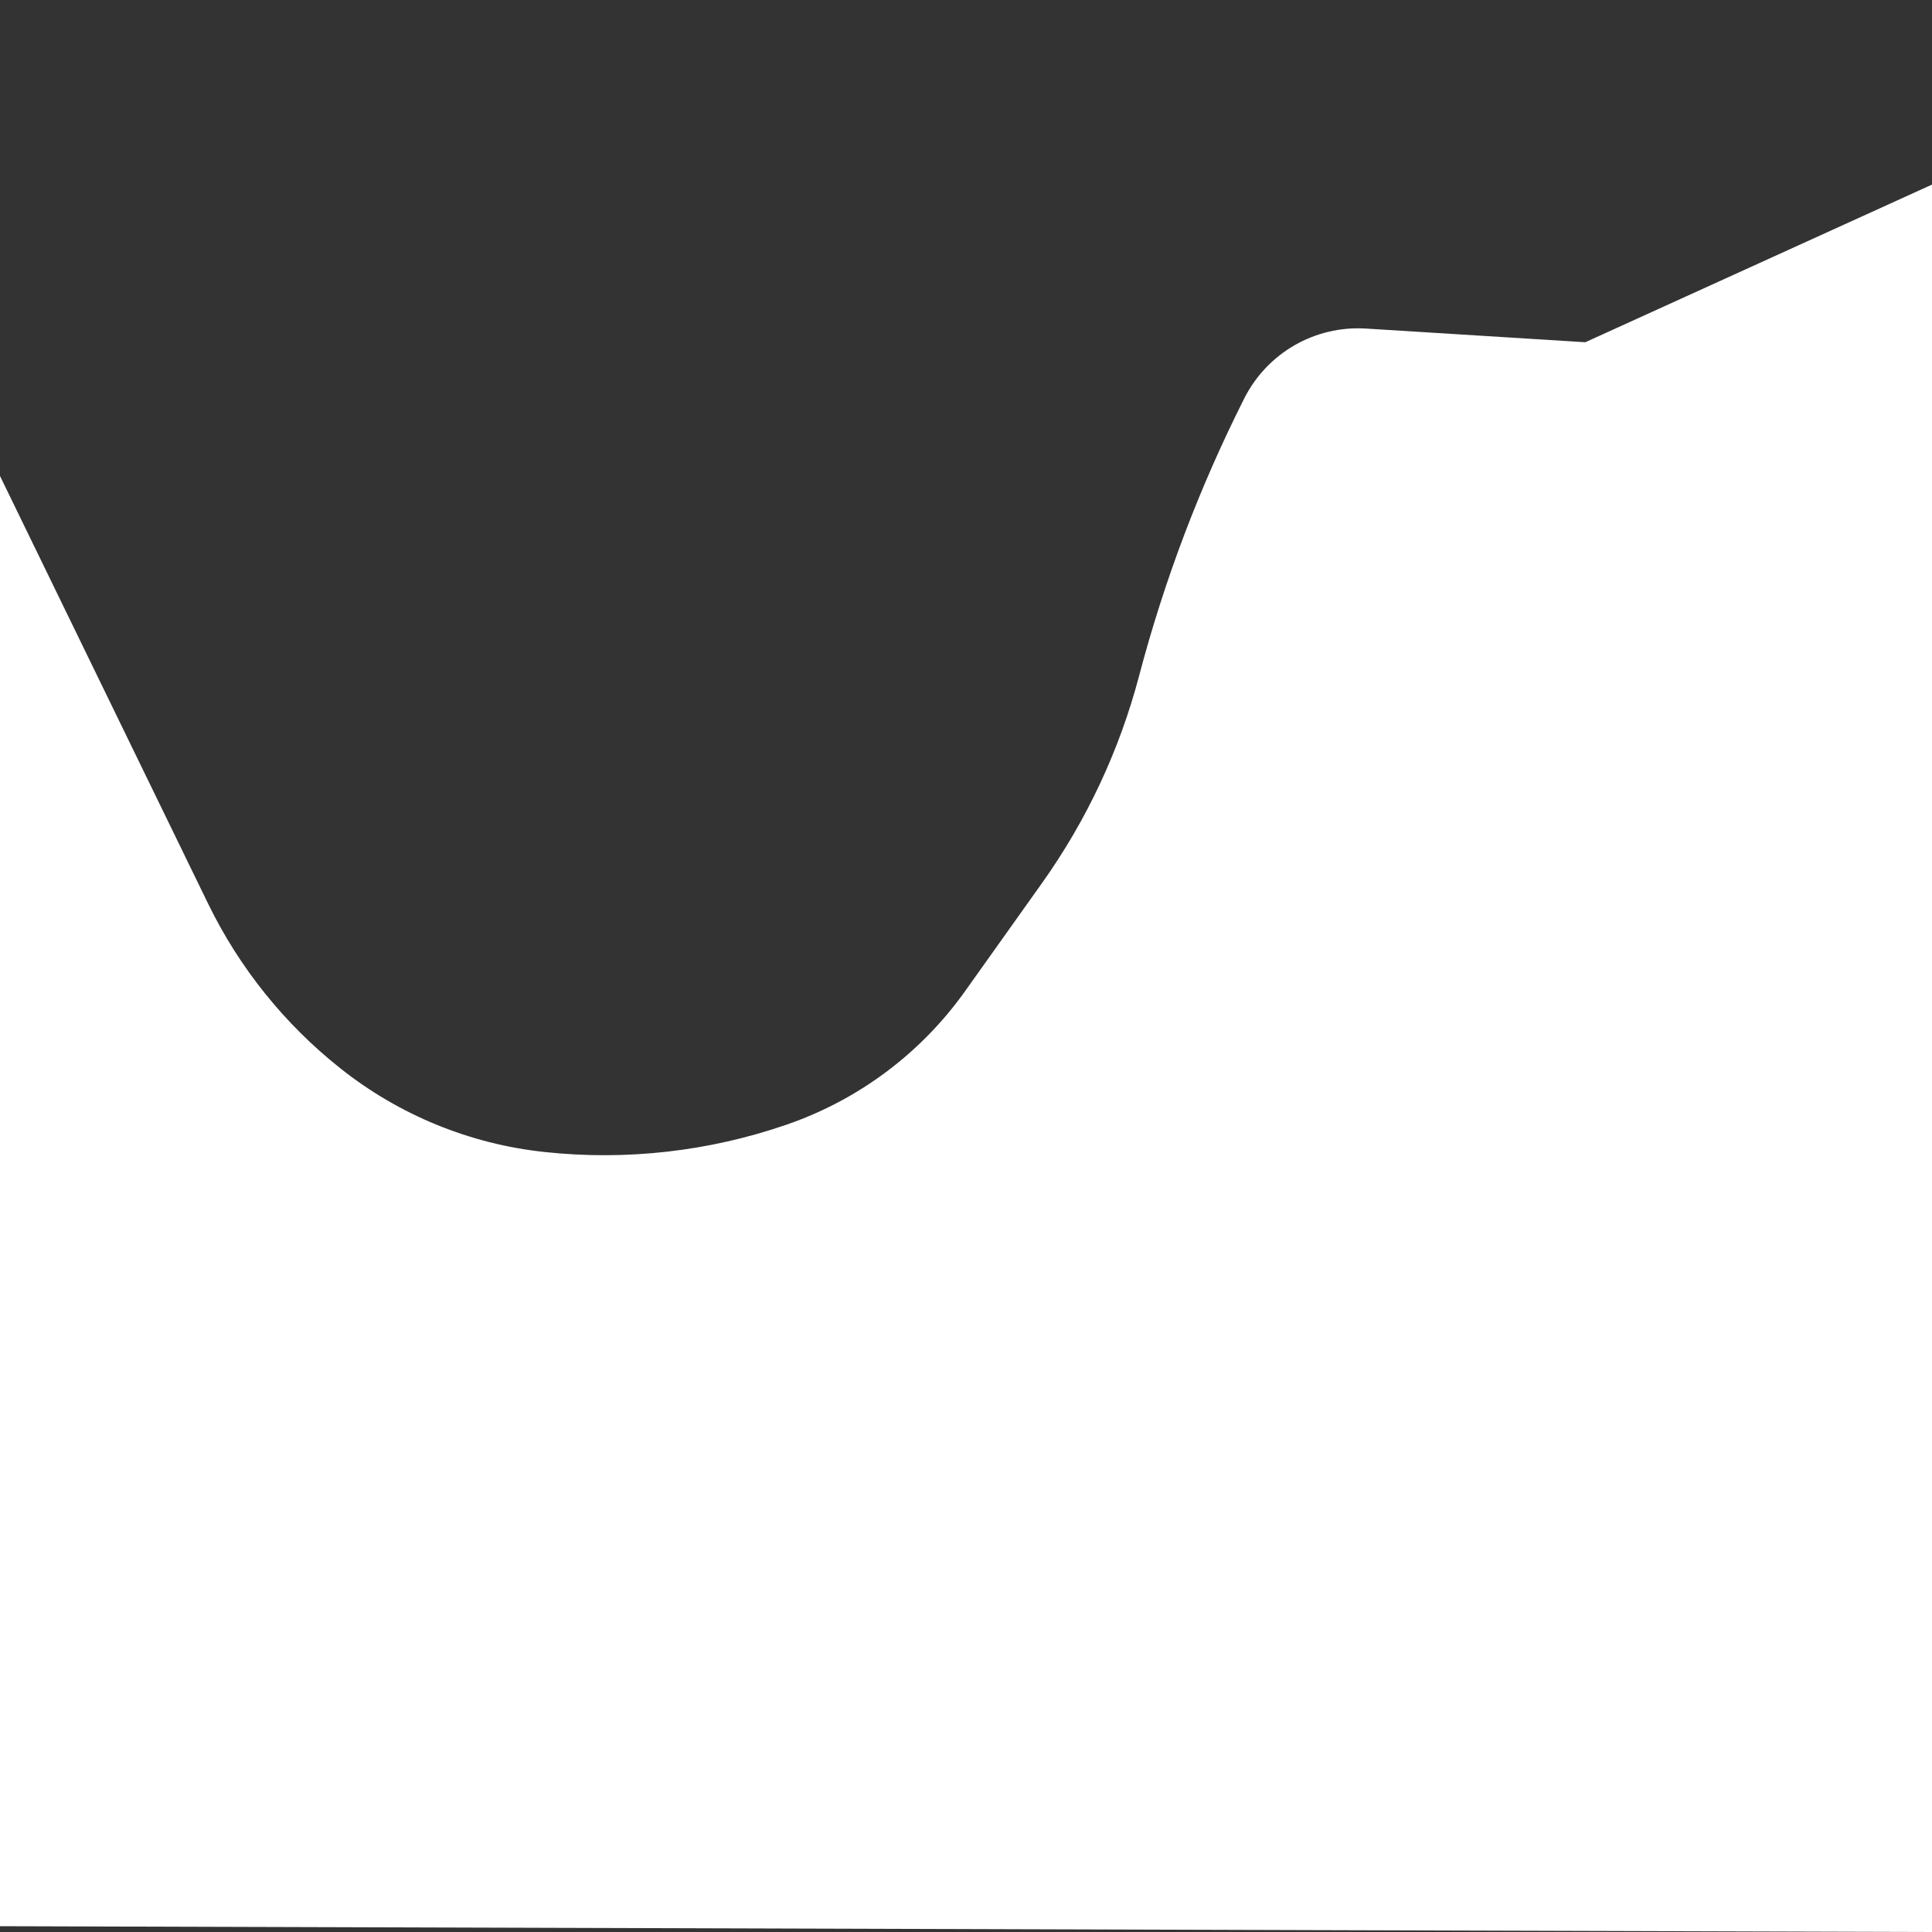 <?xml version="1.0" encoding="UTF-8" standalone="no"?>
<!DOCTYPE svg PUBLIC "-//W3C//DTD SVG 1.1//EN" "http://www.w3.org/Graphics/SVG/1.1/DTD/svg11.dtd">
<svg version="1.1" xmlns="http://www.w3.org/2000/svg" xmlns:xlink="http://www.w3.org/1999/xlink" preserveAspectRatio="xMidYMid meet" viewBox="0 0 640 640" width="640" height="640"><rect x="0" y="0" width="640" height="640" fill="#333333" stroke="none"/><defs><path d="M640 61.15L525.15 113.37C486.39 110.96 462.17 109.45 452.48 108.84C435.64 107.79 419.8 116.88 412.2 131.94C407.75 140.76 414.67 127.06 412.15 132.04C397.4 161.3 385.75 192.02 377.39 223.7C375.42 231.18 379.87 214.32 377.34 223.89C370.85 248.51 359.97 271.74 345.21 292.49C335.6 305.98 329.25 314.91 319.68 328.36C305.05 348.91 284.37 364.37 260.52 372.57C252.7 375.26 267.74 370.09 260.37 372.62C234.73 381.44 207.47 384.51 180.51 381.63C172.93 380.82 188.57 382.49 180.35 381.61C155.69 378.98 132.29 369.4 112.86 353.99C107.22 349.52 118.72 358.64 112.75 353.9C94.24 339.23 79.27 320.58 68.93 299.34C59.74 280.45 36.77 233.23 0 157.68L0 638.08L640.37 640L640 61.15Z" id="c5YqkAGFw"></path></defs><g><g><g><use xlink:href="#c5YqkAGFw" opacity="1" fill="#ffffff" fill-opacity="1"></use></g></g></g></svg>